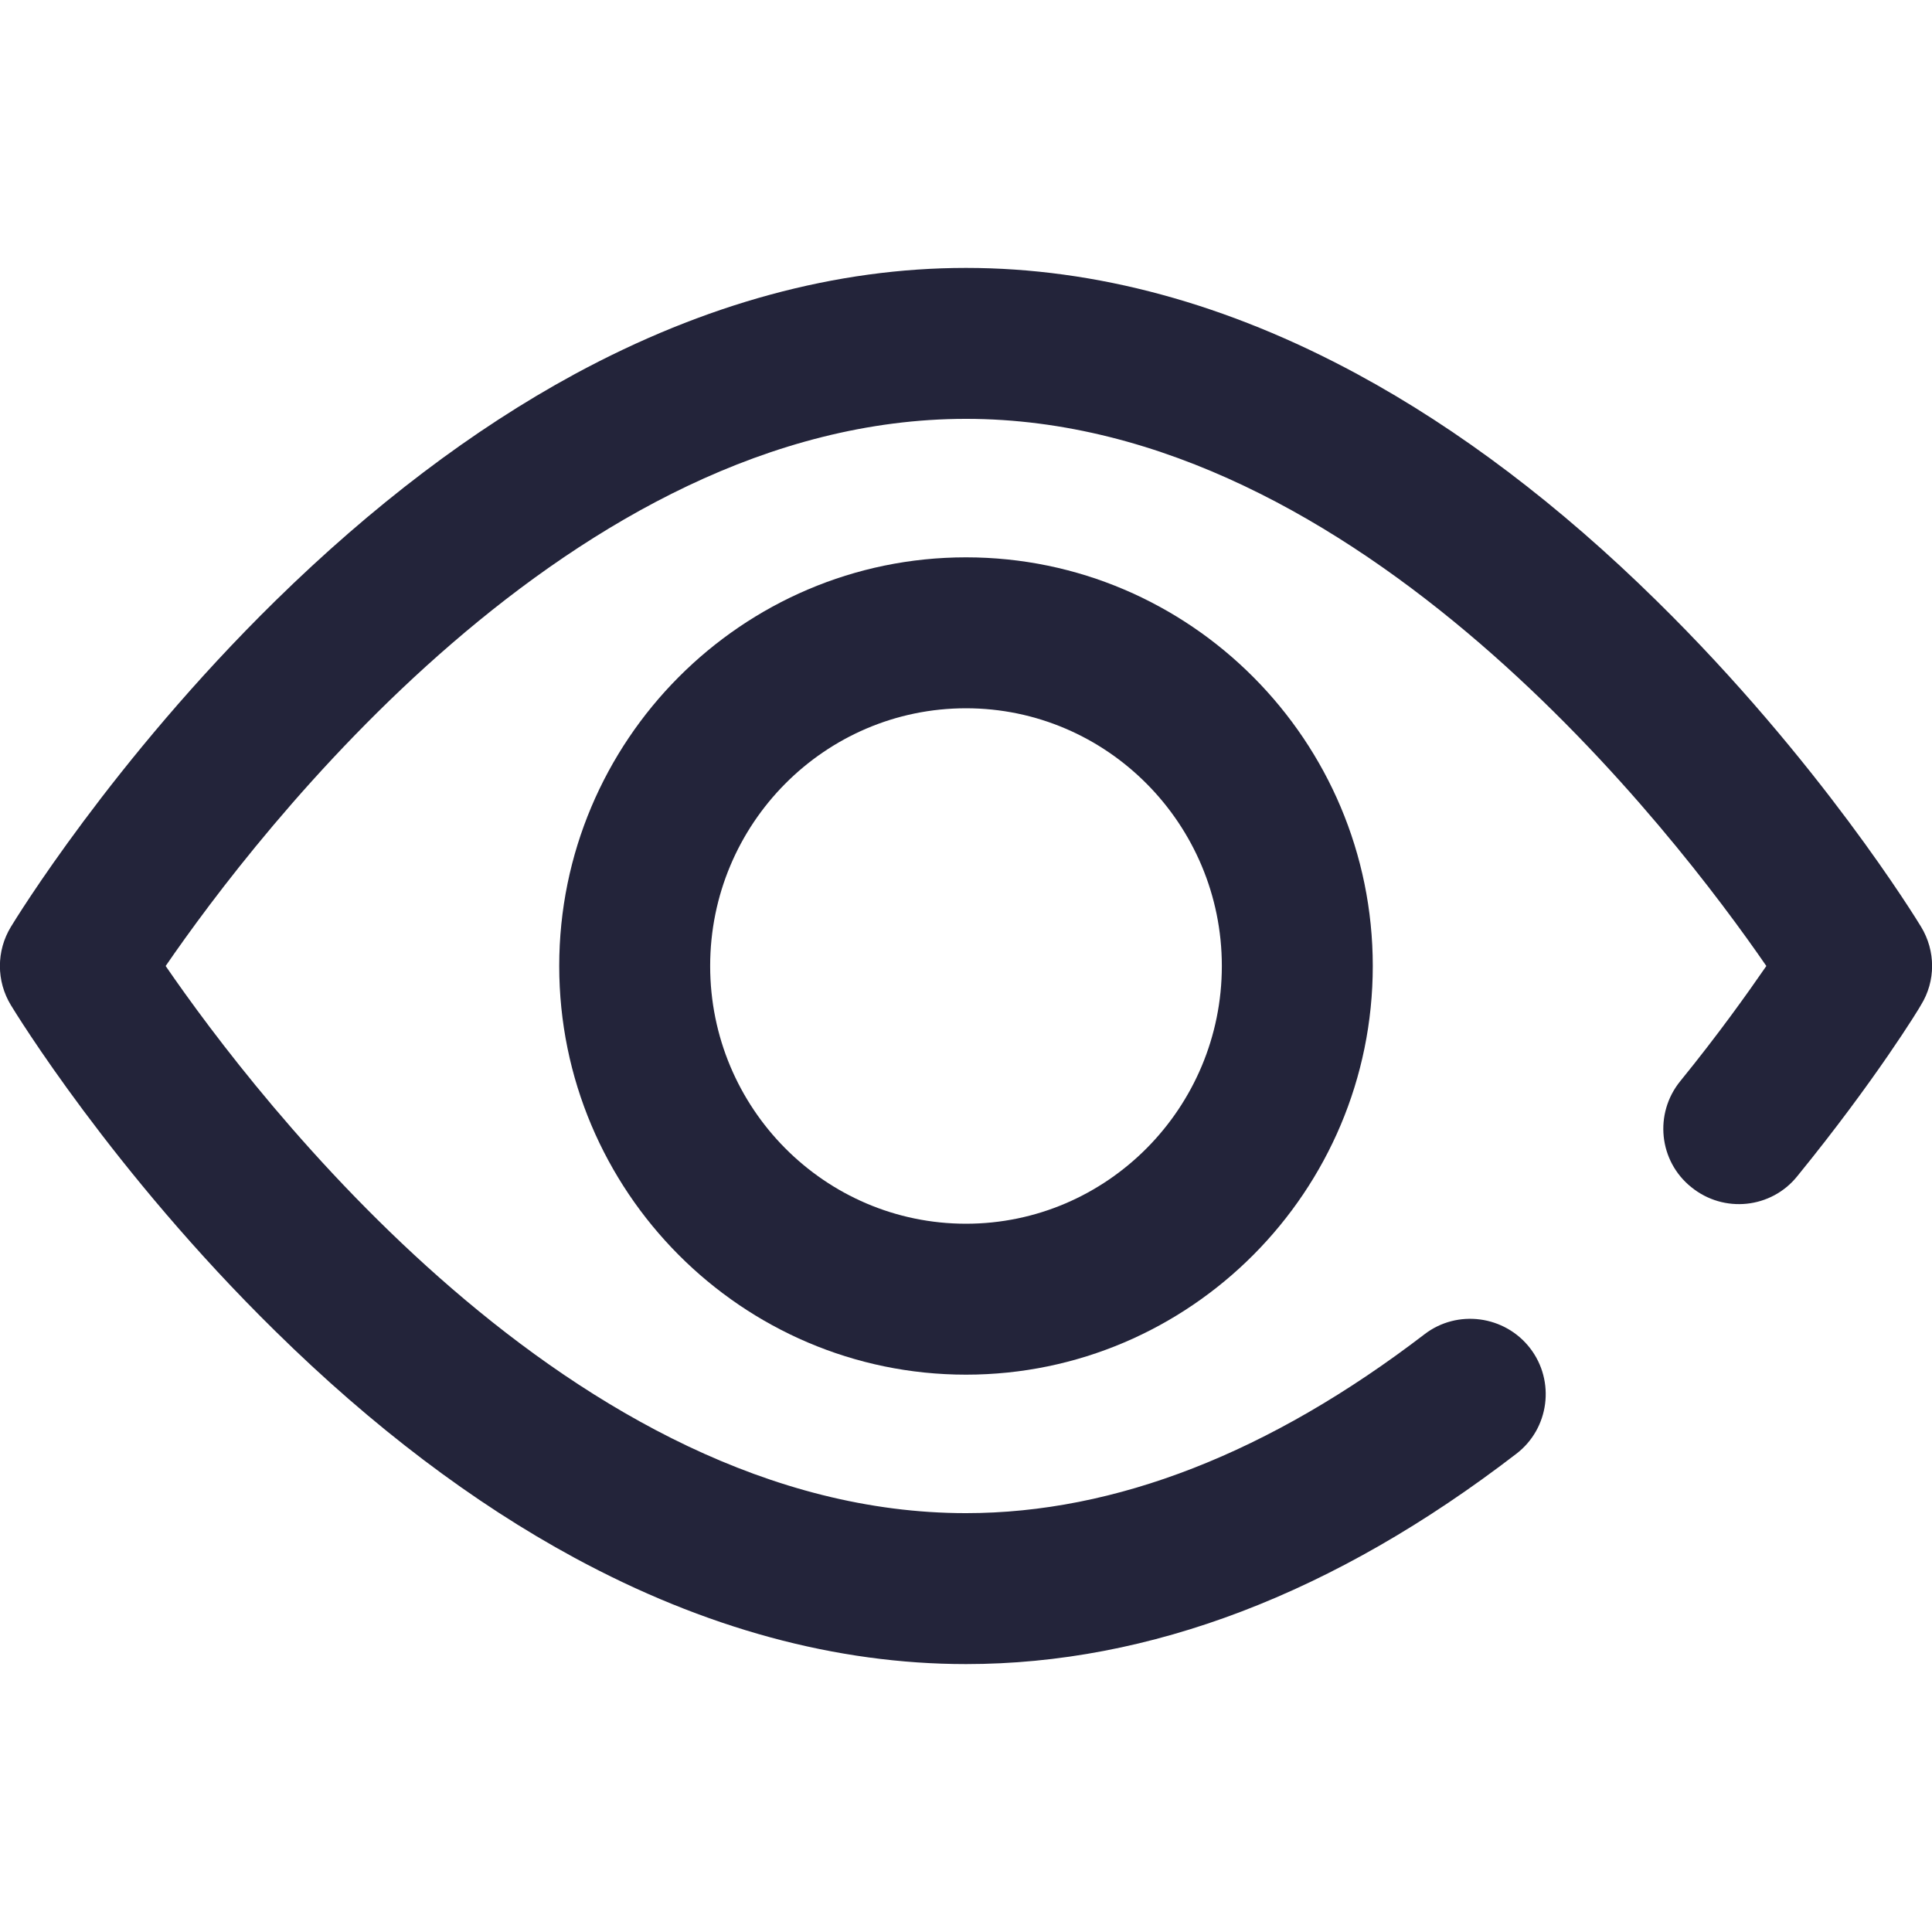 <?xml version="1.0" encoding="utf-8"?>
<!-- Generator: Adobe Illustrator 28.0.0, SVG Export Plug-In . SVG Version: 6.00 Build 0)  -->
<svg version="1.1" id="Capa_1" xmlns="http://www.w3.org/2000/svg" xmlns:xlink="http://www.w3.org/1999/xlink" x="0px" y="0px"
	 viewBox="0 0 512 512" style="enable-background:new 0 0 512 512;" xml:space="preserve">
<style type="text/css">
	.st0{fill:#23243A;}
</style>
<g>
	<path class="st0" d="M148.2,256c0,59.7,48.4,108.3,107.8,108.3S363.8,315.7,363.8,256S315.4,147.7,256,147.7S148.2,196.3,148.2,256
		z M323.8,256c0,37.6-30.4,68.3-67.8,68.3s-67.8-30.6-67.8-68.3s30.4-68.3,67.8-68.3S323.8,218.4,323.8,256z"/>
	<path class="st0" d="M509.1,245.6c-1.1-1.8-26.8-43.9-70.1-86.4c-25.7-25.3-52.4-45.5-79.2-60C325.3,80.5,290.4,71,256,71
		s-69.3,9.5-103.8,28.2c-26.9,14.6-53.5,34.8-79.2,60c-43.3,42.5-69,84.6-70.1,86.4C-1,252-1,260,2.9,266.4
		c1.1,1.8,26.8,43.9,70.1,86.4c25.7,25.3,52.4,45.5,79.2,60C186.7,431.5,221.6,441,256,441c48.7,0,97.7-18.7,145.8-55.7
		c8.8-6.7,10.4-19.3,3.7-28s-19.3-10.4-28-3.7C336.5,385,295.6,401,256,401C151.8,401,67.8,290.8,43.9,256
		C67.8,221.2,151.8,111,256,111s188.2,110.3,212.1,145c-5.1,7.4-12.8,18.2-22.8,30.5c-7,8.6-5.7,21.2,2.9,28.1
		c8.6,7,21.2,5.7,28.1-2.9c20.7-25.4,32.4-44.6,32.8-45.4C513,260,513,252,509.1,245.6L509.1,245.6z"/>
</g>
</svg>
